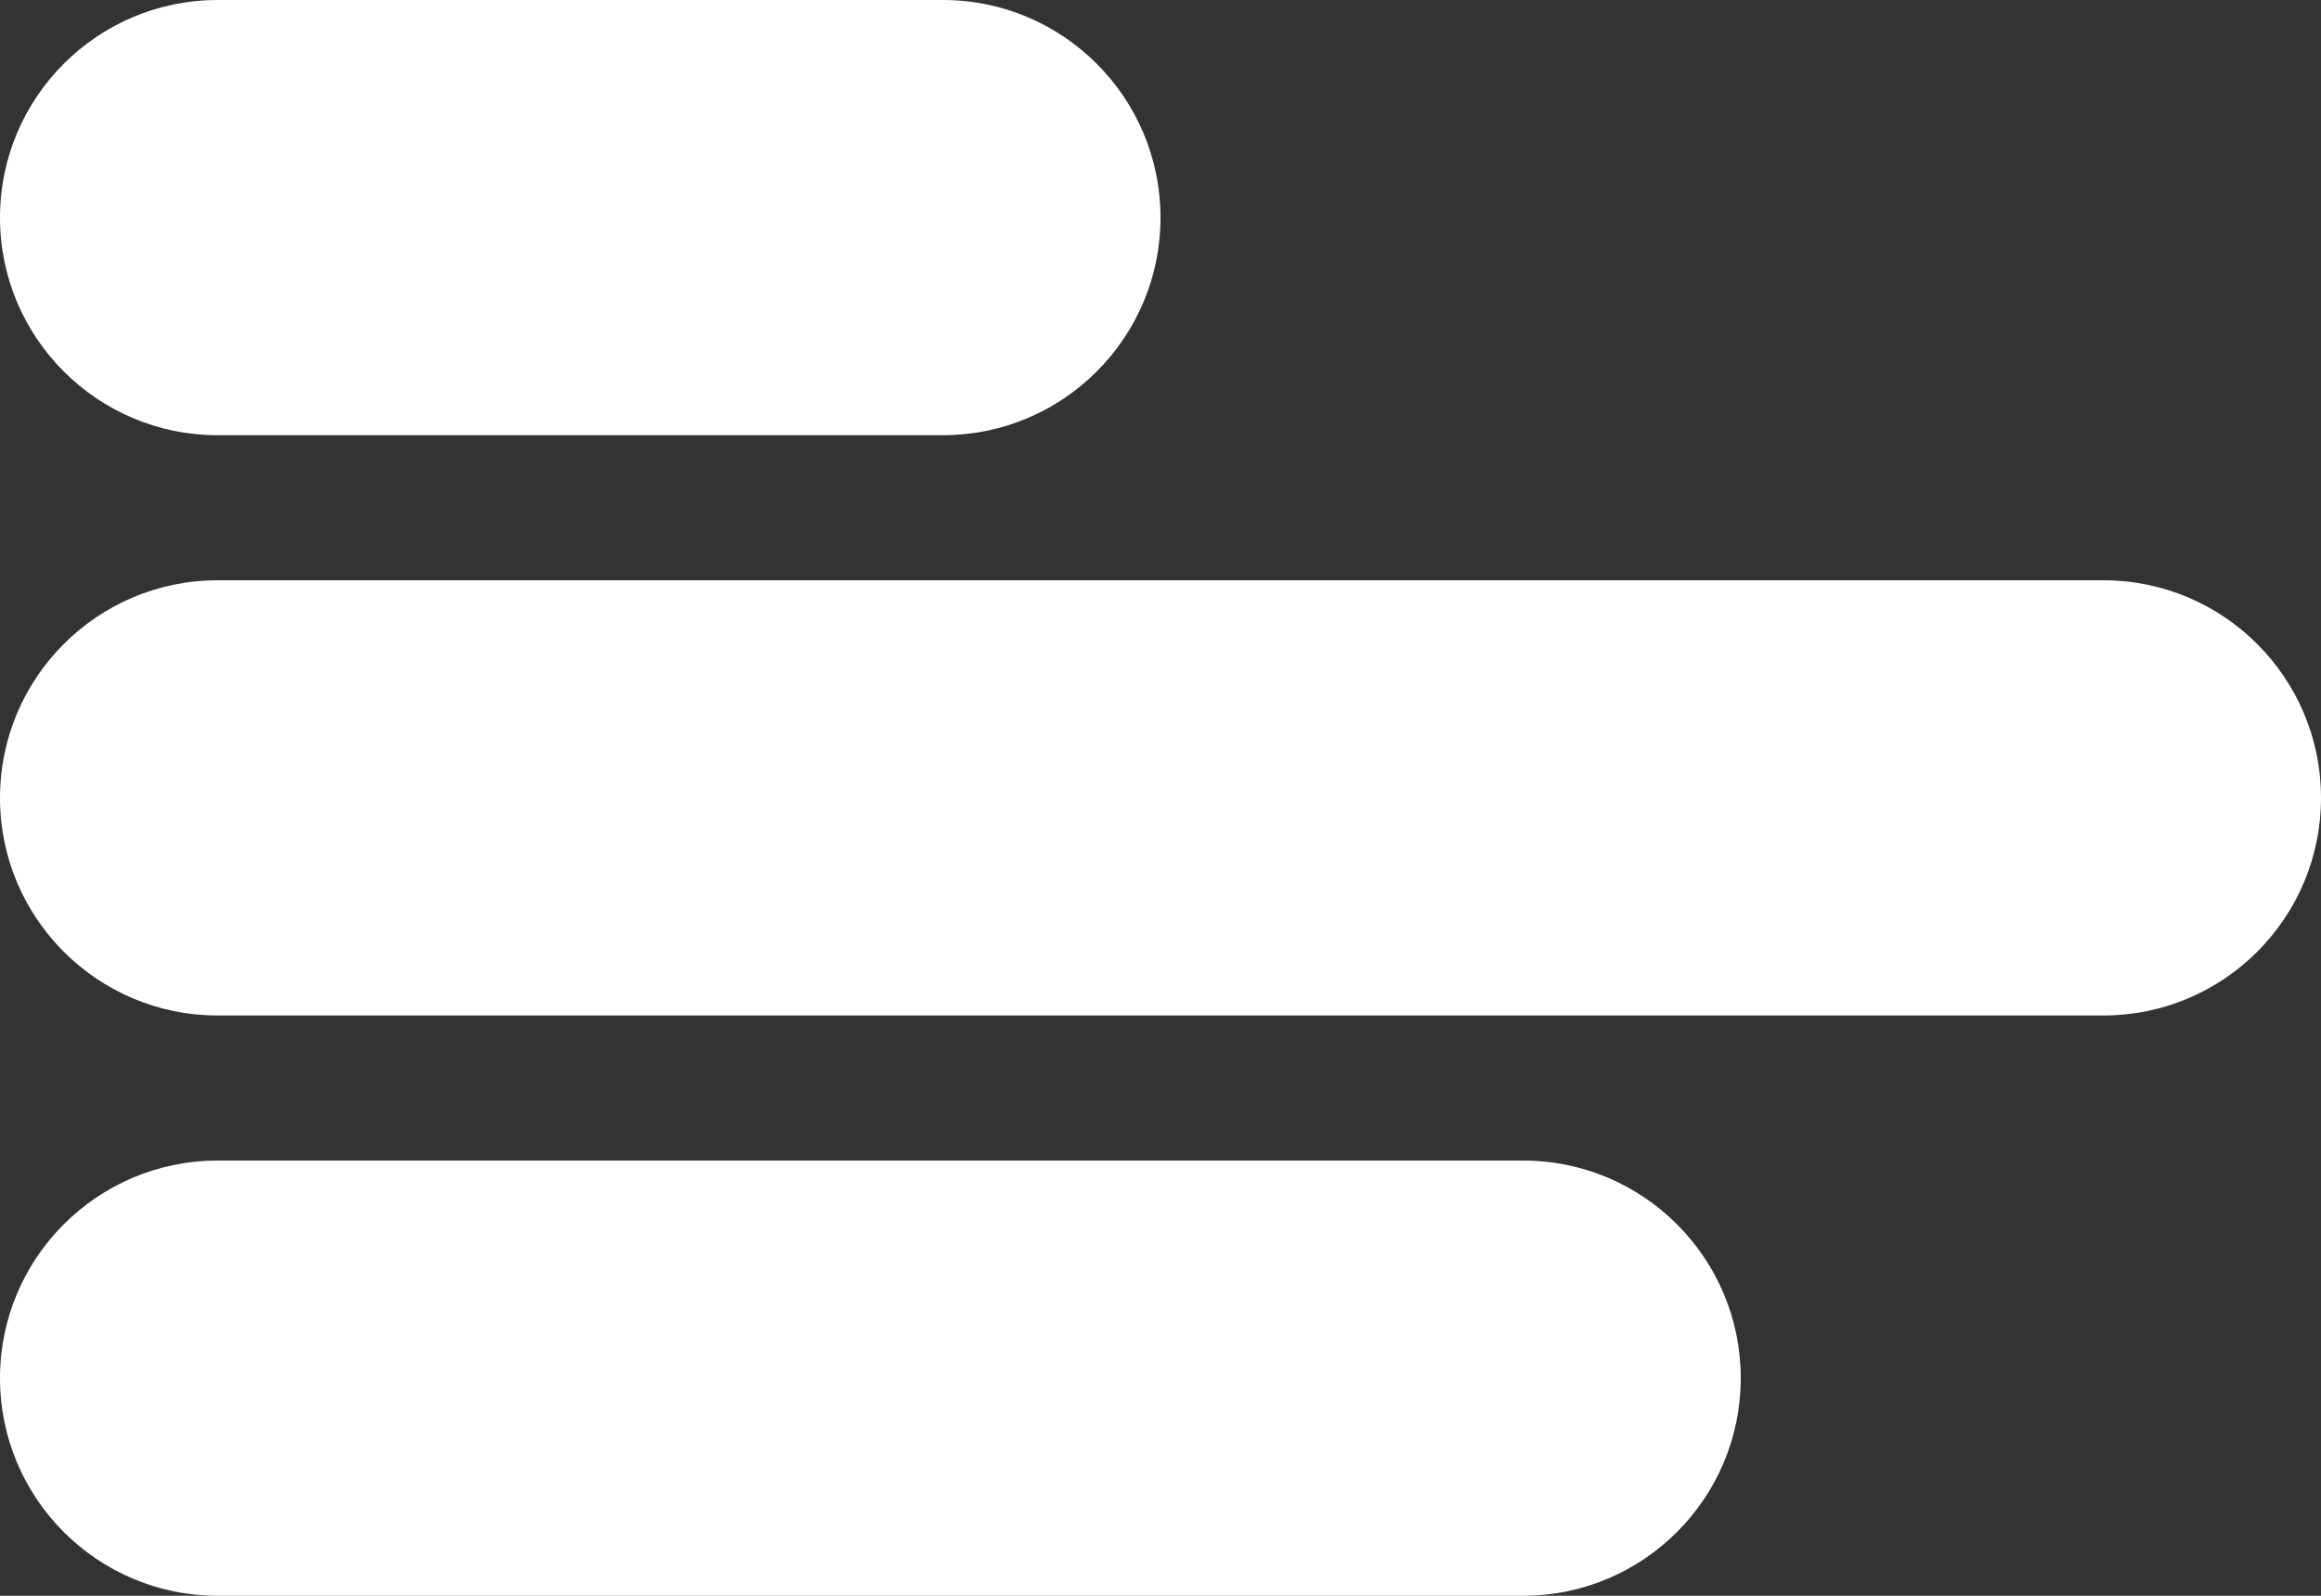 <?xml version="1.0" encoding="UTF-8"?>
<svg width="16px" height="11px" viewBox="0 0 16 11" version="1.1" xmlns="http://www.w3.org/2000/svg" xmlns:xlink="http://www.w3.org/1999/xlink">
    <rect x="0" y="0" width="16" height="11" fill="#333333" stroke="none"/>
    <!-- Generator: Sketch 52.6 (67491) - http://www.bohemiancoding.com/sketch -->
    <title>Combined Shape</title>
    <desc>Created with Sketch.</desc>
    <g id="Polls" stroke="none" stroke-width="1" fill="none" fill-rule="evenodd">
        <g id="Poll:-Start" transform="translate(-838, -384)" fill="#FFFFFF">
            <g id="Group-4" transform="translate(320, 380)">
                <path d="M519.5,4 L524.5,4 C525.328,4 526,4.672 526,5.5 C526,6.328 525.328,7 524.5,7 L519.5,7 C518.672,7 518,6.328 518,5.5 C518,4.672 518.672,4 519.5,4 Z M519.5,8 L532.5,8 C533.328,8 534,8.672 534,9.5 C534,10.328 533.328,11 532.5,11 L519.5,11 C518.672,11 518,10.328 518,9.5 C518,8.672 518.672,8 519.5,8 Z M519.5,12 L528.5,12 C529.328,12 530,12.672 530,13.5 C530,14.328 529.328,15 528.5,15 L519.5,15 C518.672,15 518,14.328 518,13.5 C518,12.672 518.672,12 519.5,12 Z" id="Combined-Shape"></path>
            </g>
        </g>
    </g>
</svg>